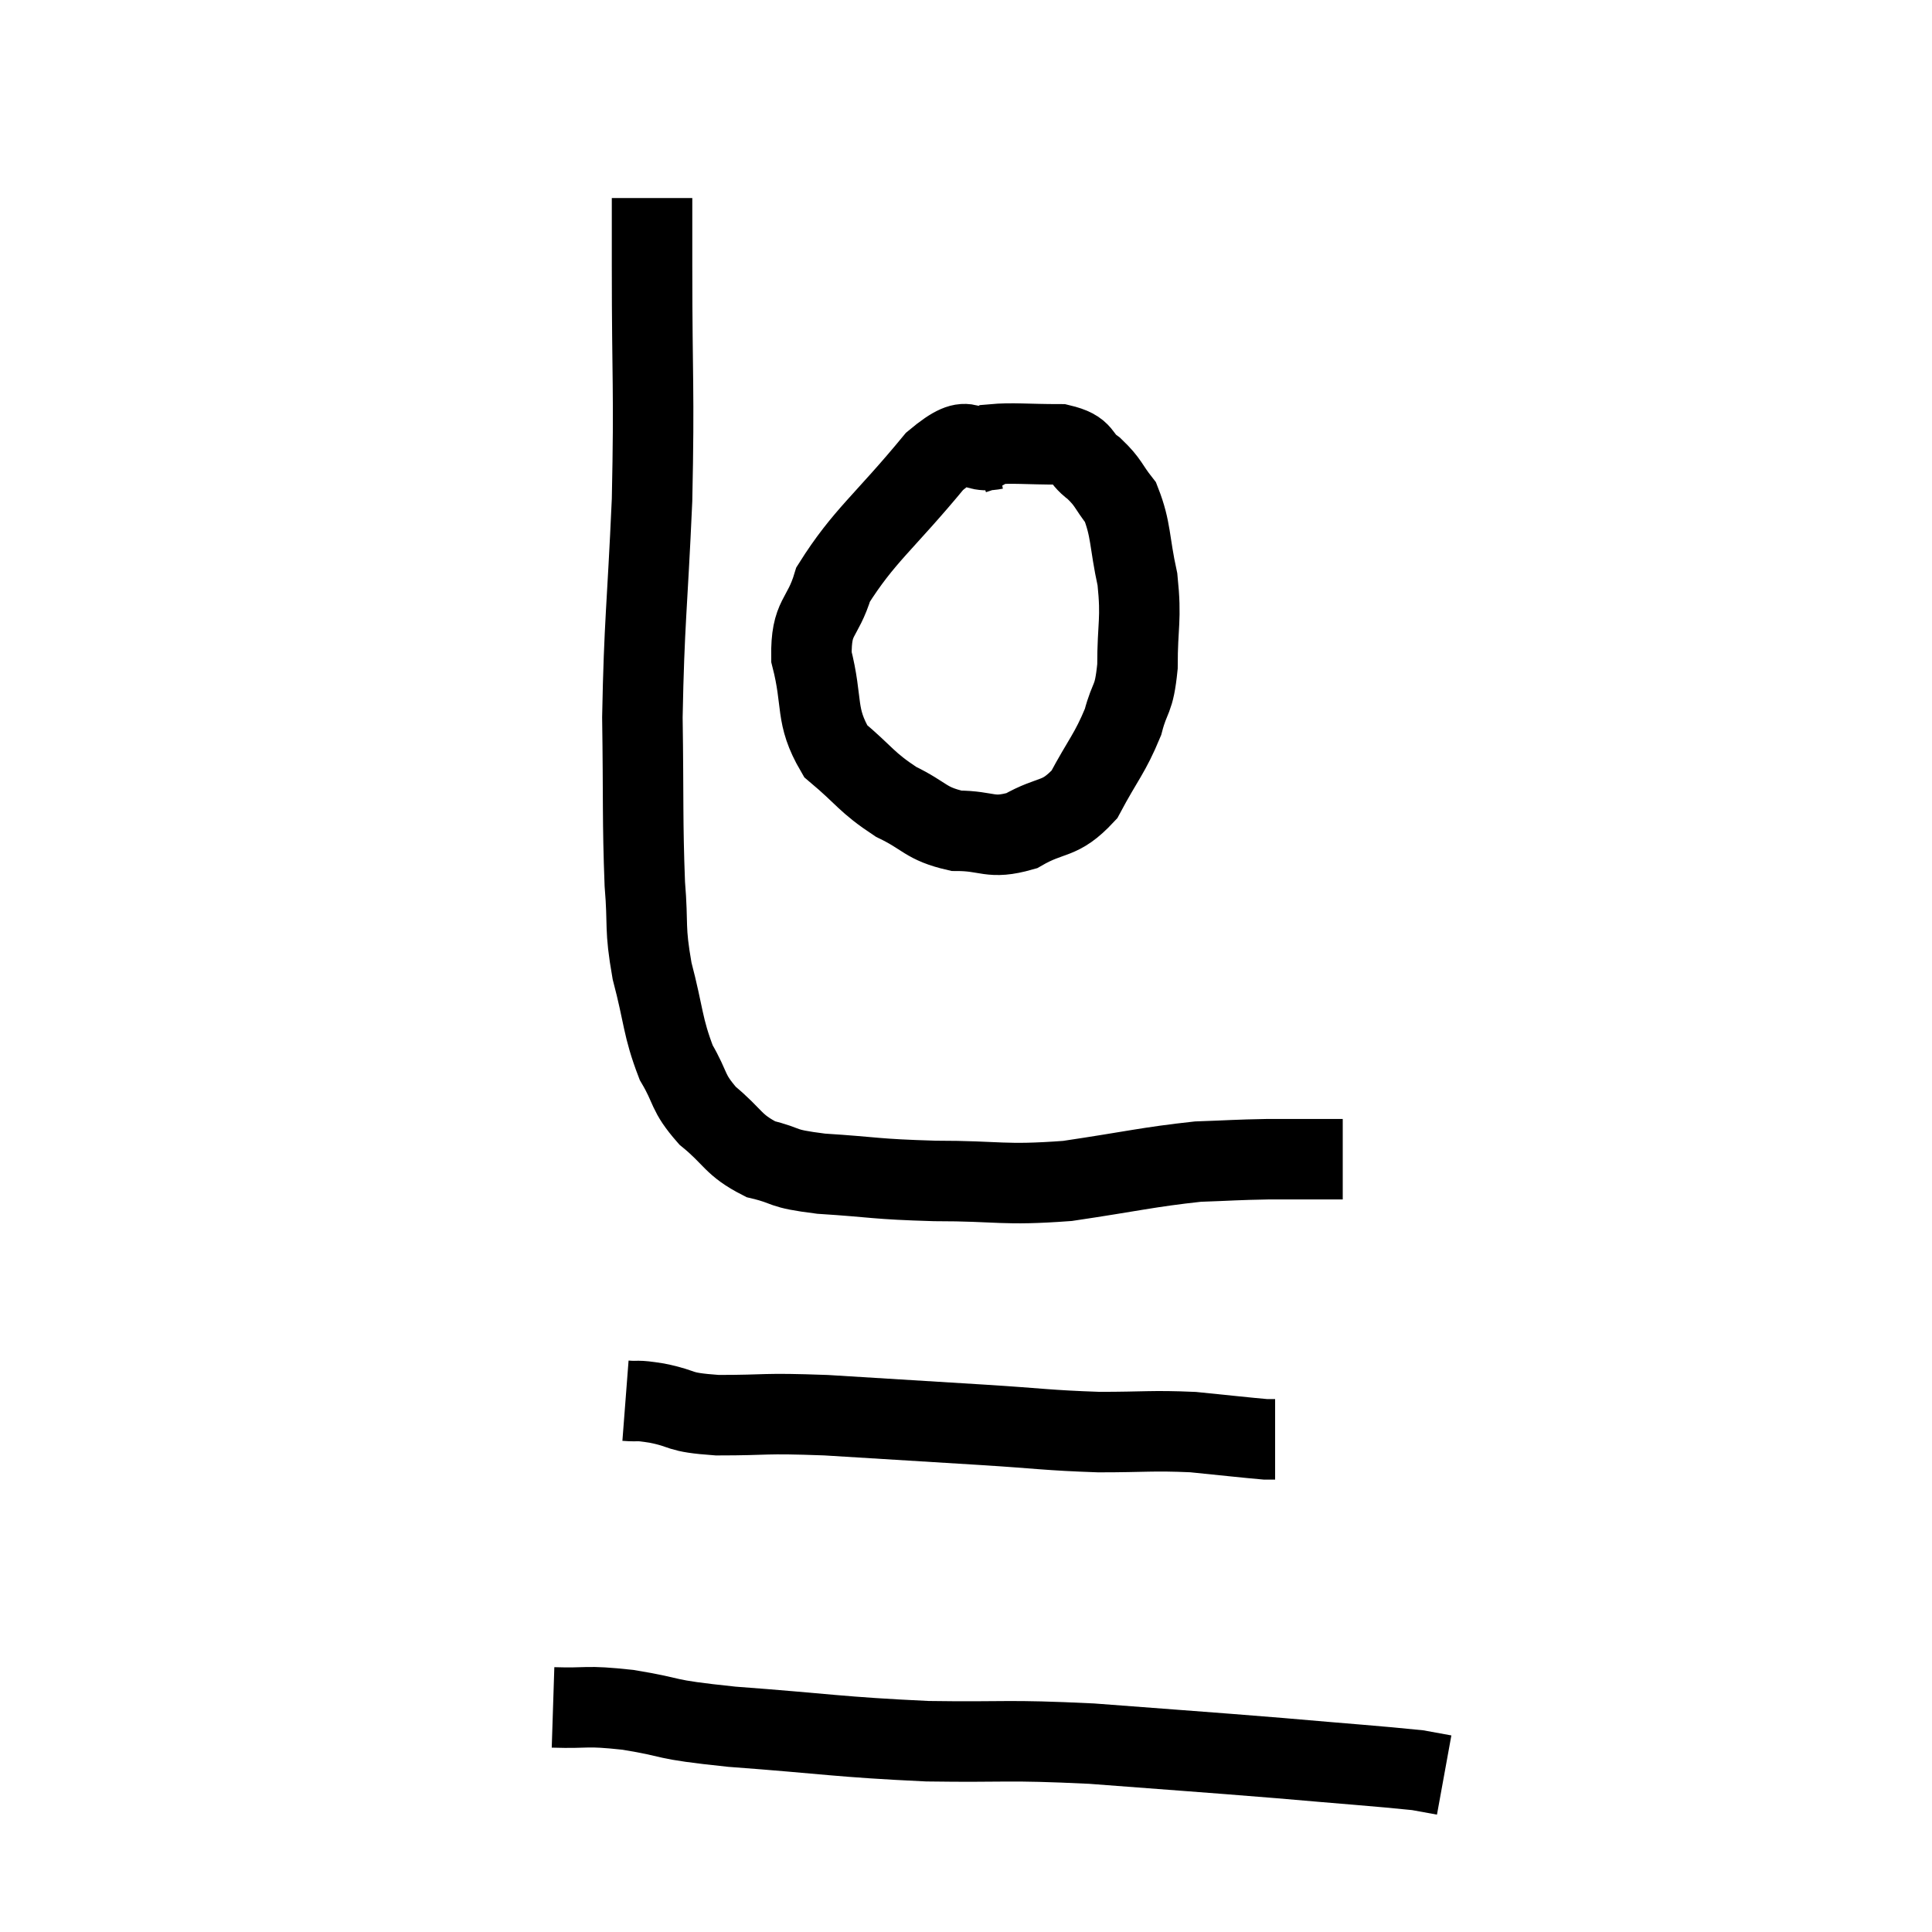 <svg width="48" height="48" viewBox="0 0 48 48" xmlns="http://www.w3.org/2000/svg"><path d="M 16.2 4.92 C 16.2 5.76, 16.2 4.725, 16.2 6.6 C 16.2 9.51, 16.26 9.615, 16.2 12.42 C 16.08 15.12, 16.005 15.435, 15.96 17.82 C 15.99 19.89, 15.96 20.385, 16.02 21.96 C 16.11 23.04, 16.005 23.01, 16.2 24.12 C 16.5 25.26, 16.455 25.5, 16.8 26.4 C 17.19 27.06, 17.055 27.12, 17.58 27.72 C 18.24 28.26, 18.195 28.44, 18.9 28.8 C 19.65 28.98, 19.32 29.025, 20.4 29.16 C 21.81 29.25, 21.69 29.295, 23.22 29.34 C 24.87 29.34, 24.885 29.46, 26.52 29.34 C 28.14 29.1, 28.515 28.995, 29.76 28.86 C 30.63 28.83, 30.675 28.815, 31.5 28.8 C 32.28 28.8, 32.595 28.8, 33.06 28.8 C 33.21 28.8, 33.285 28.8, 33.36 28.8 C 33.36 28.8, 33.36 28.8, 33.36 28.8 L 33.36 28.8" fill="none" stroke="black" stroke-width="2"></path><path d="M 24.72 11.16 C 23.97 11.31, 24.225 10.62, 23.22 11.46 C 21.96 12.99, 21.465 13.305, 20.7 14.52 C 20.43 15.42, 20.145 15.285, 20.16 16.32 C 20.46 17.49, 20.235 17.76, 20.76 18.66 C 21.51 19.29, 21.51 19.425, 22.26 19.92 C 23.01 20.28, 22.98 20.46, 23.76 20.64 C 24.57 20.64, 24.585 20.865, 25.38 20.64 C 26.16 20.19, 26.31 20.415, 26.94 19.74 C 27.42 18.84, 27.57 18.735, 27.9 17.94 C 28.08 17.25, 28.17 17.445, 28.26 16.56 C 28.26 15.48, 28.365 15.42, 28.26 14.4 C 28.05 13.44, 28.11 13.17, 27.84 12.48 C 27.51 12.06, 27.555 12, 27.18 11.64 C 26.76 11.34, 26.97 11.19, 26.34 11.04 C 25.5 11.04, 25.155 10.995, 24.66 11.04 C 24.51 11.13, 24.48 11.16, 24.36 11.22 L 24.18 11.28" fill="none" stroke="black" stroke-width="2"></path><path d="M 15.54 34.8 C 15.93 34.83, 15.75 34.77, 16.32 34.86 C 17.07 35.01, 16.77 35.085, 17.82 35.16 C 19.17 35.16, 18.87 35.1, 20.52 35.16 C 22.47 35.28, 22.725 35.295, 24.42 35.4 C 25.86 35.49, 25.995 35.535, 27.3 35.58 C 28.47 35.58, 28.605 35.535, 29.64 35.58 C 30.54 35.67, 30.93 35.715, 31.44 35.76 C 31.56 35.76, 31.62 35.76, 31.68 35.76 L 31.68 35.76" fill="none" stroke="black" stroke-width="2"></path><path d="M 13.74 42.42 C 14.67 42.45, 14.49 42.36, 15.6 42.48 C 16.89 42.69, 16.32 42.705, 18.18 42.9 C 20.61 43.08, 20.805 43.155, 23.04 43.26 C 25.08 43.29, 24.93 43.215, 27.12 43.32 C 29.46 43.5, 29.775 43.515, 31.8 43.68 C 33.51 43.83, 34.2 43.875, 35.22 43.98 L 35.88 44.1" fill="none" stroke="black" stroke-width="2"></path></svg>